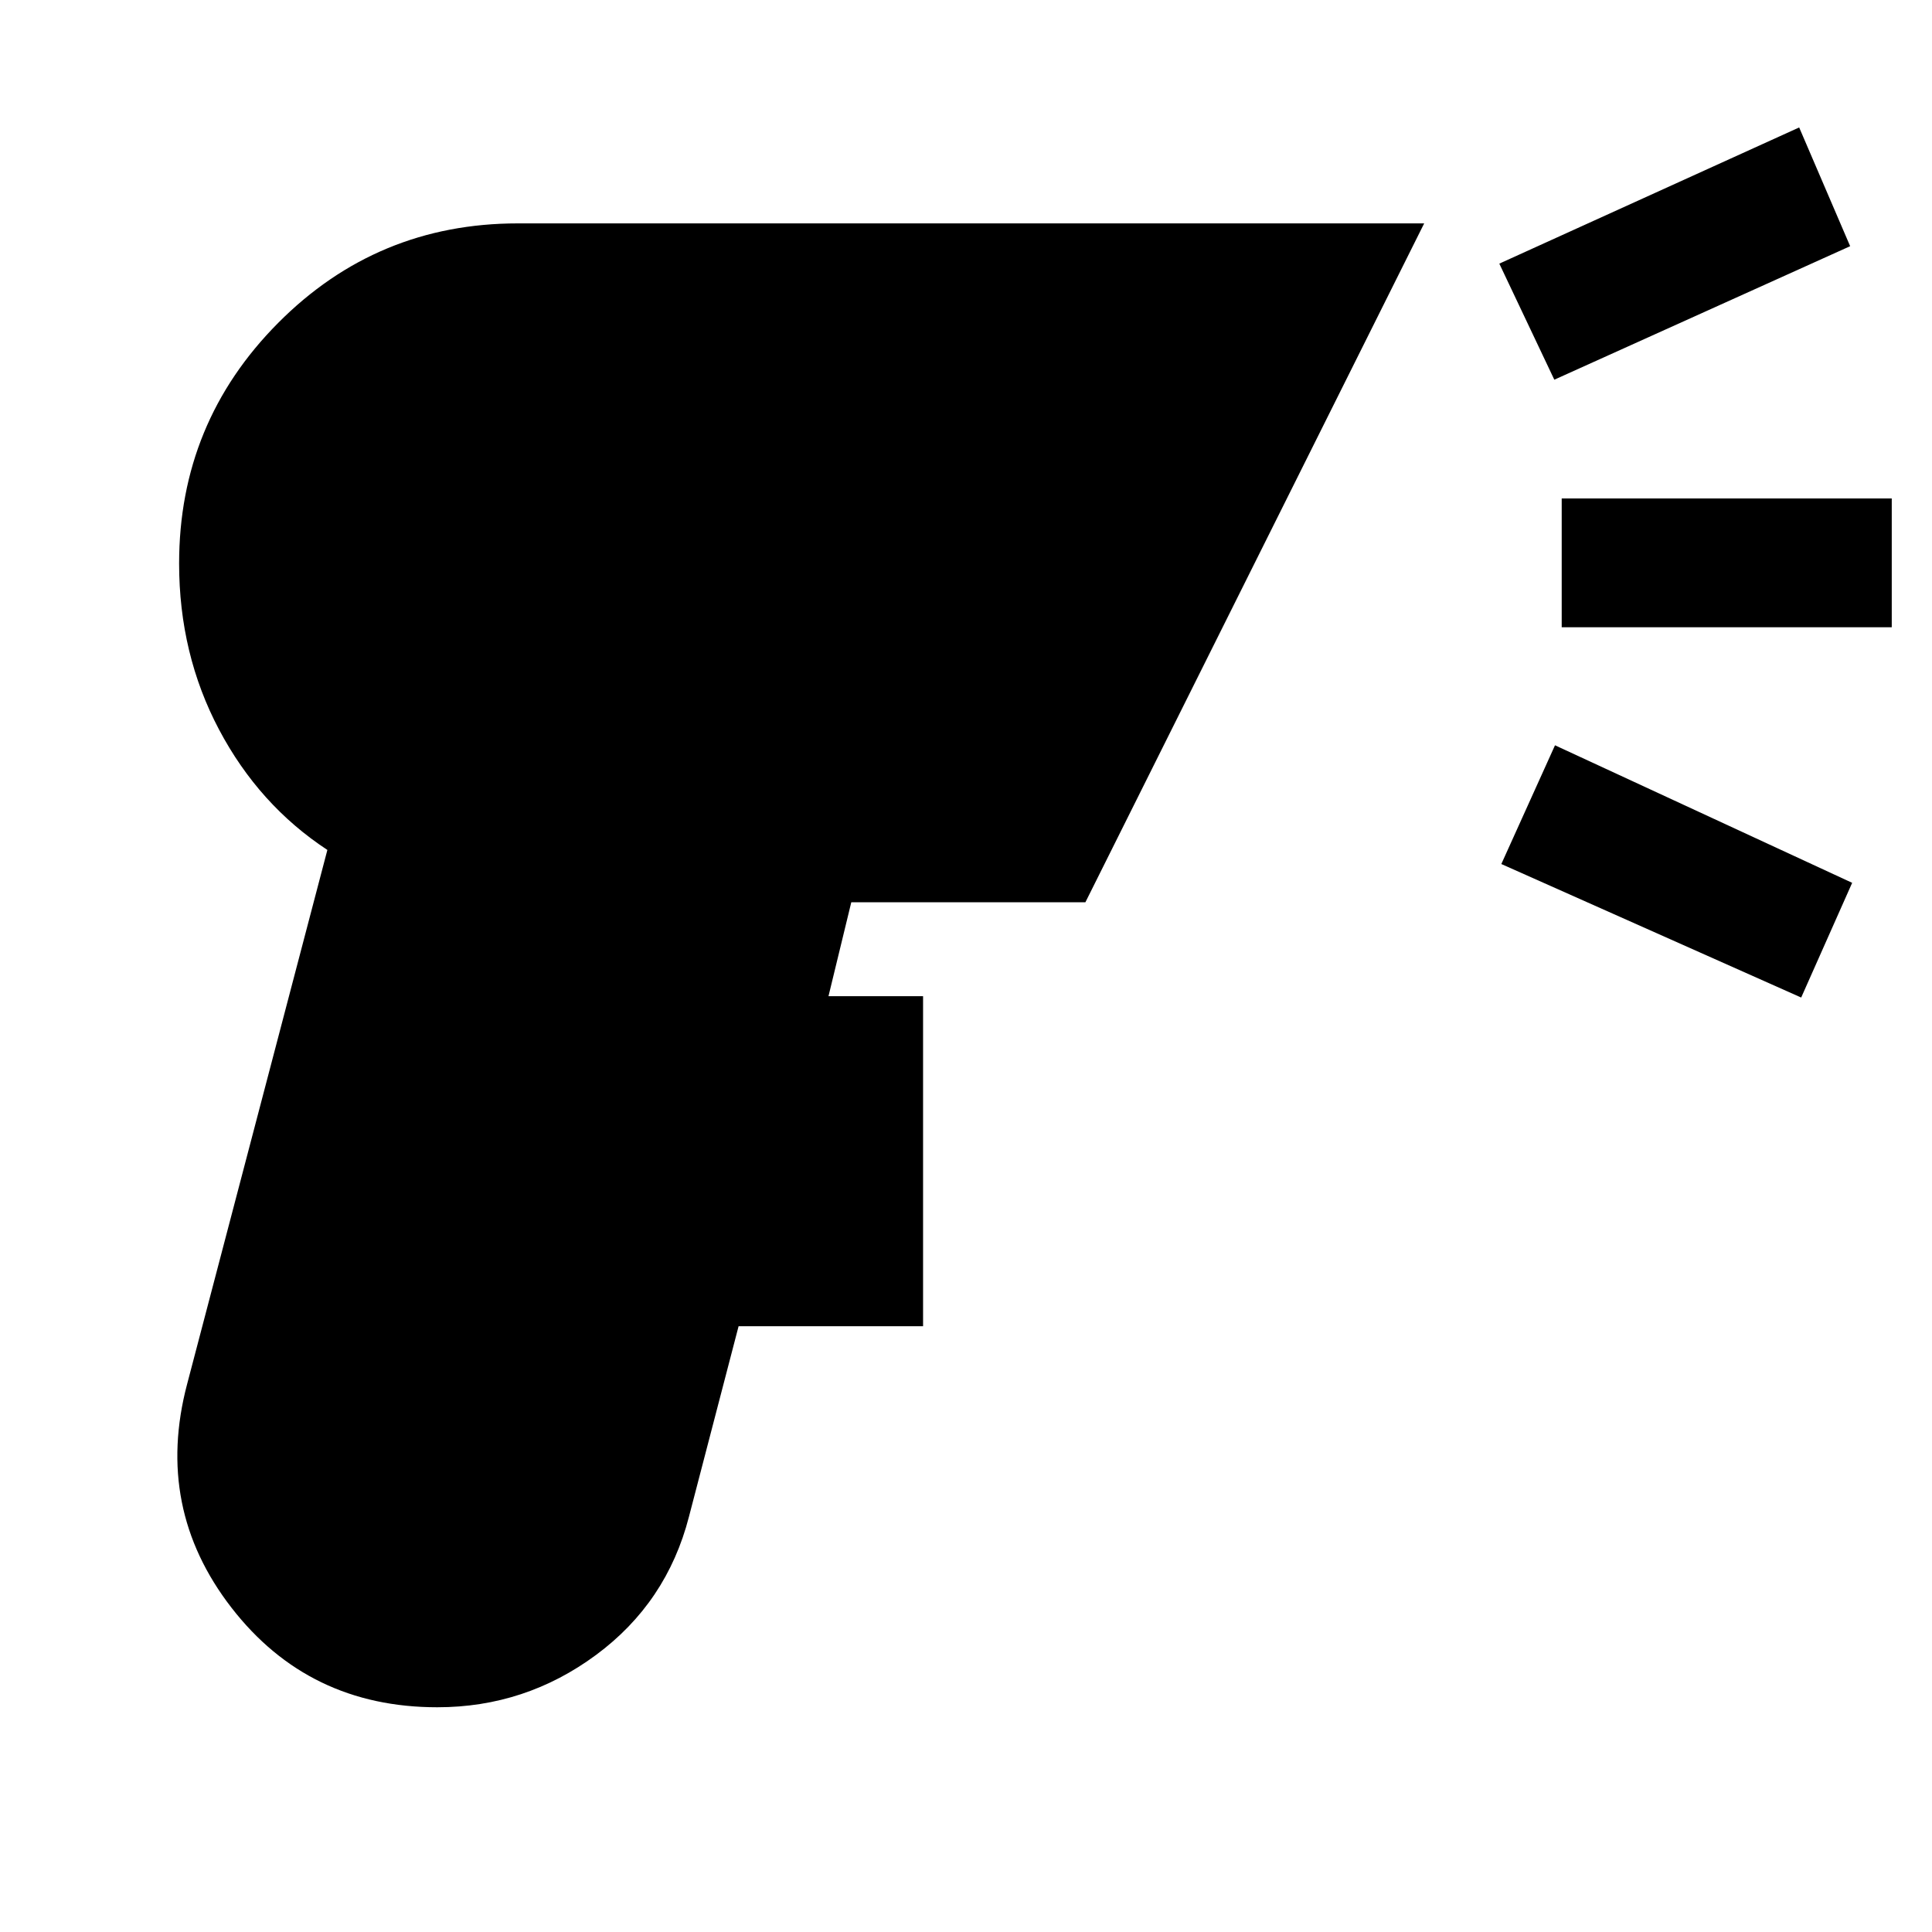 <svg xmlns="http://www.w3.org/2000/svg" height="40" viewBox="0 -960 960 960" width="40"><path d="M217.33-111.67q-64 0-102.33-49.5T93-272.33l69.67-265.34q-34-22.33-53.84-59.83Q89-635 89-680q0-70 49.17-119.5Q187.33-849 257.33-849h450.34L539.33-511.67H423L411.67-465h47v164H367l-24.67 94.67q-11 42.66-46.16 68.66-35.17 26-78.84 26Zm555-659.66L745-829l149-67.67 25.33 59-147 66.34Zm122.67 307-149-66.34 26.67-59 147.66 68.34-25.33 57Zm-119-184v-64h164v64H776Z"/></svg>